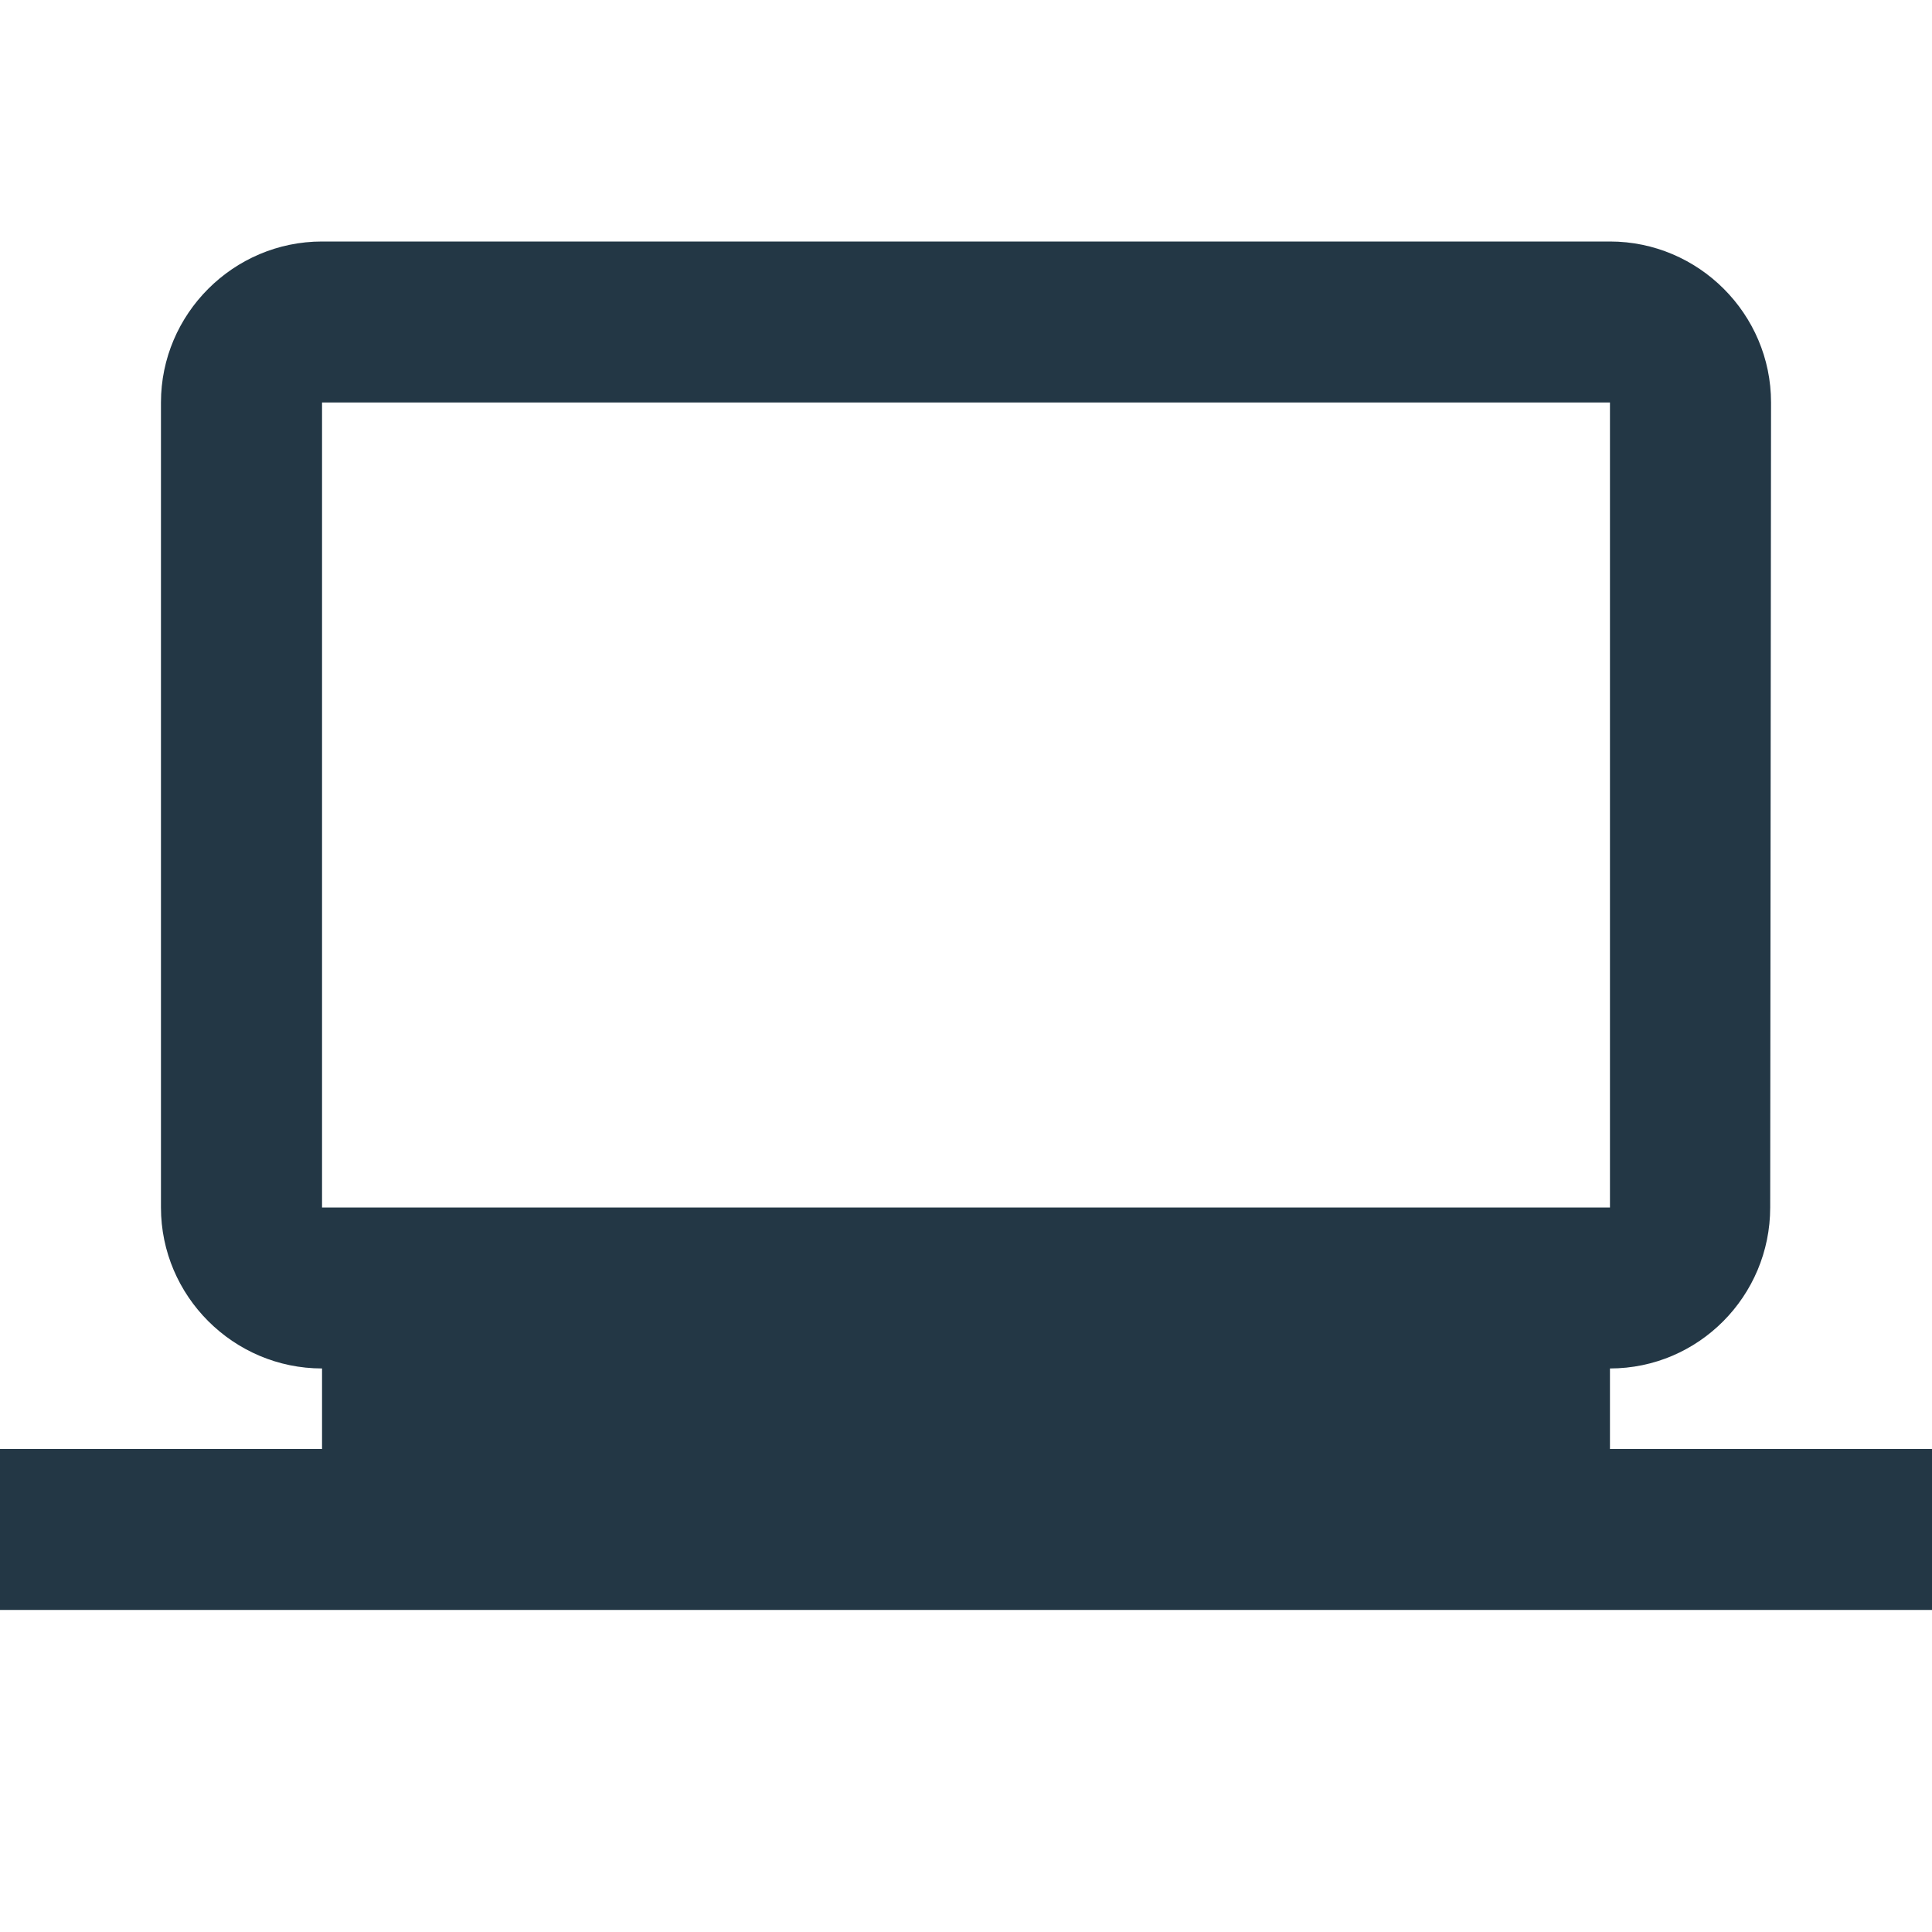 <?xml version="1.0" encoding="UTF-8"?>
<svg width="16px" height="16px" viewBox="0 0 16 16" version="1.1" xmlns="http://www.w3.org/2000/svg" xmlns:xlink="http://www.w3.org/1999/xlink">
    <title>Icons/Hardware/laptop-windows</title>
    <defs>
        <path d="M13.333,12 L13.333,11.333 C14.067,11.333 14.66,10.733 14.66,10 L14.667,3.333 C14.667,2.6 14.067,2 13.333,2 L2.667,2 C1.933,2 1.333,2.6 1.333,3.333 L1.333,10 C1.333,10.733 1.933,11.333 2.667,11.333 L2.667,12 L-5.00000006e-08,12 L-5.00000006e-08,13.333 L16,13.333 L16,12 L13.333,12 Z M2.667,3.333 L13.333,3.333 L13.333,10 L2.667,10 L2.667,3.333 Z" id="path-1"></path>
    </defs>
    <g id="Icons/Hardware/laptop-windows" stroke="none" stroke-width="1" fill="none" fill-rule="evenodd">
        <mask id="mask-2" fill="white">
            <use xlink:href="#path-1"></use>
        </mask>
        <use id="Icons/Hardware/ic_laptop_windows_24px" fill="#233745" fill-rule="nonzero" xlink:href="#path-1"></use>
    </g>
</svg>